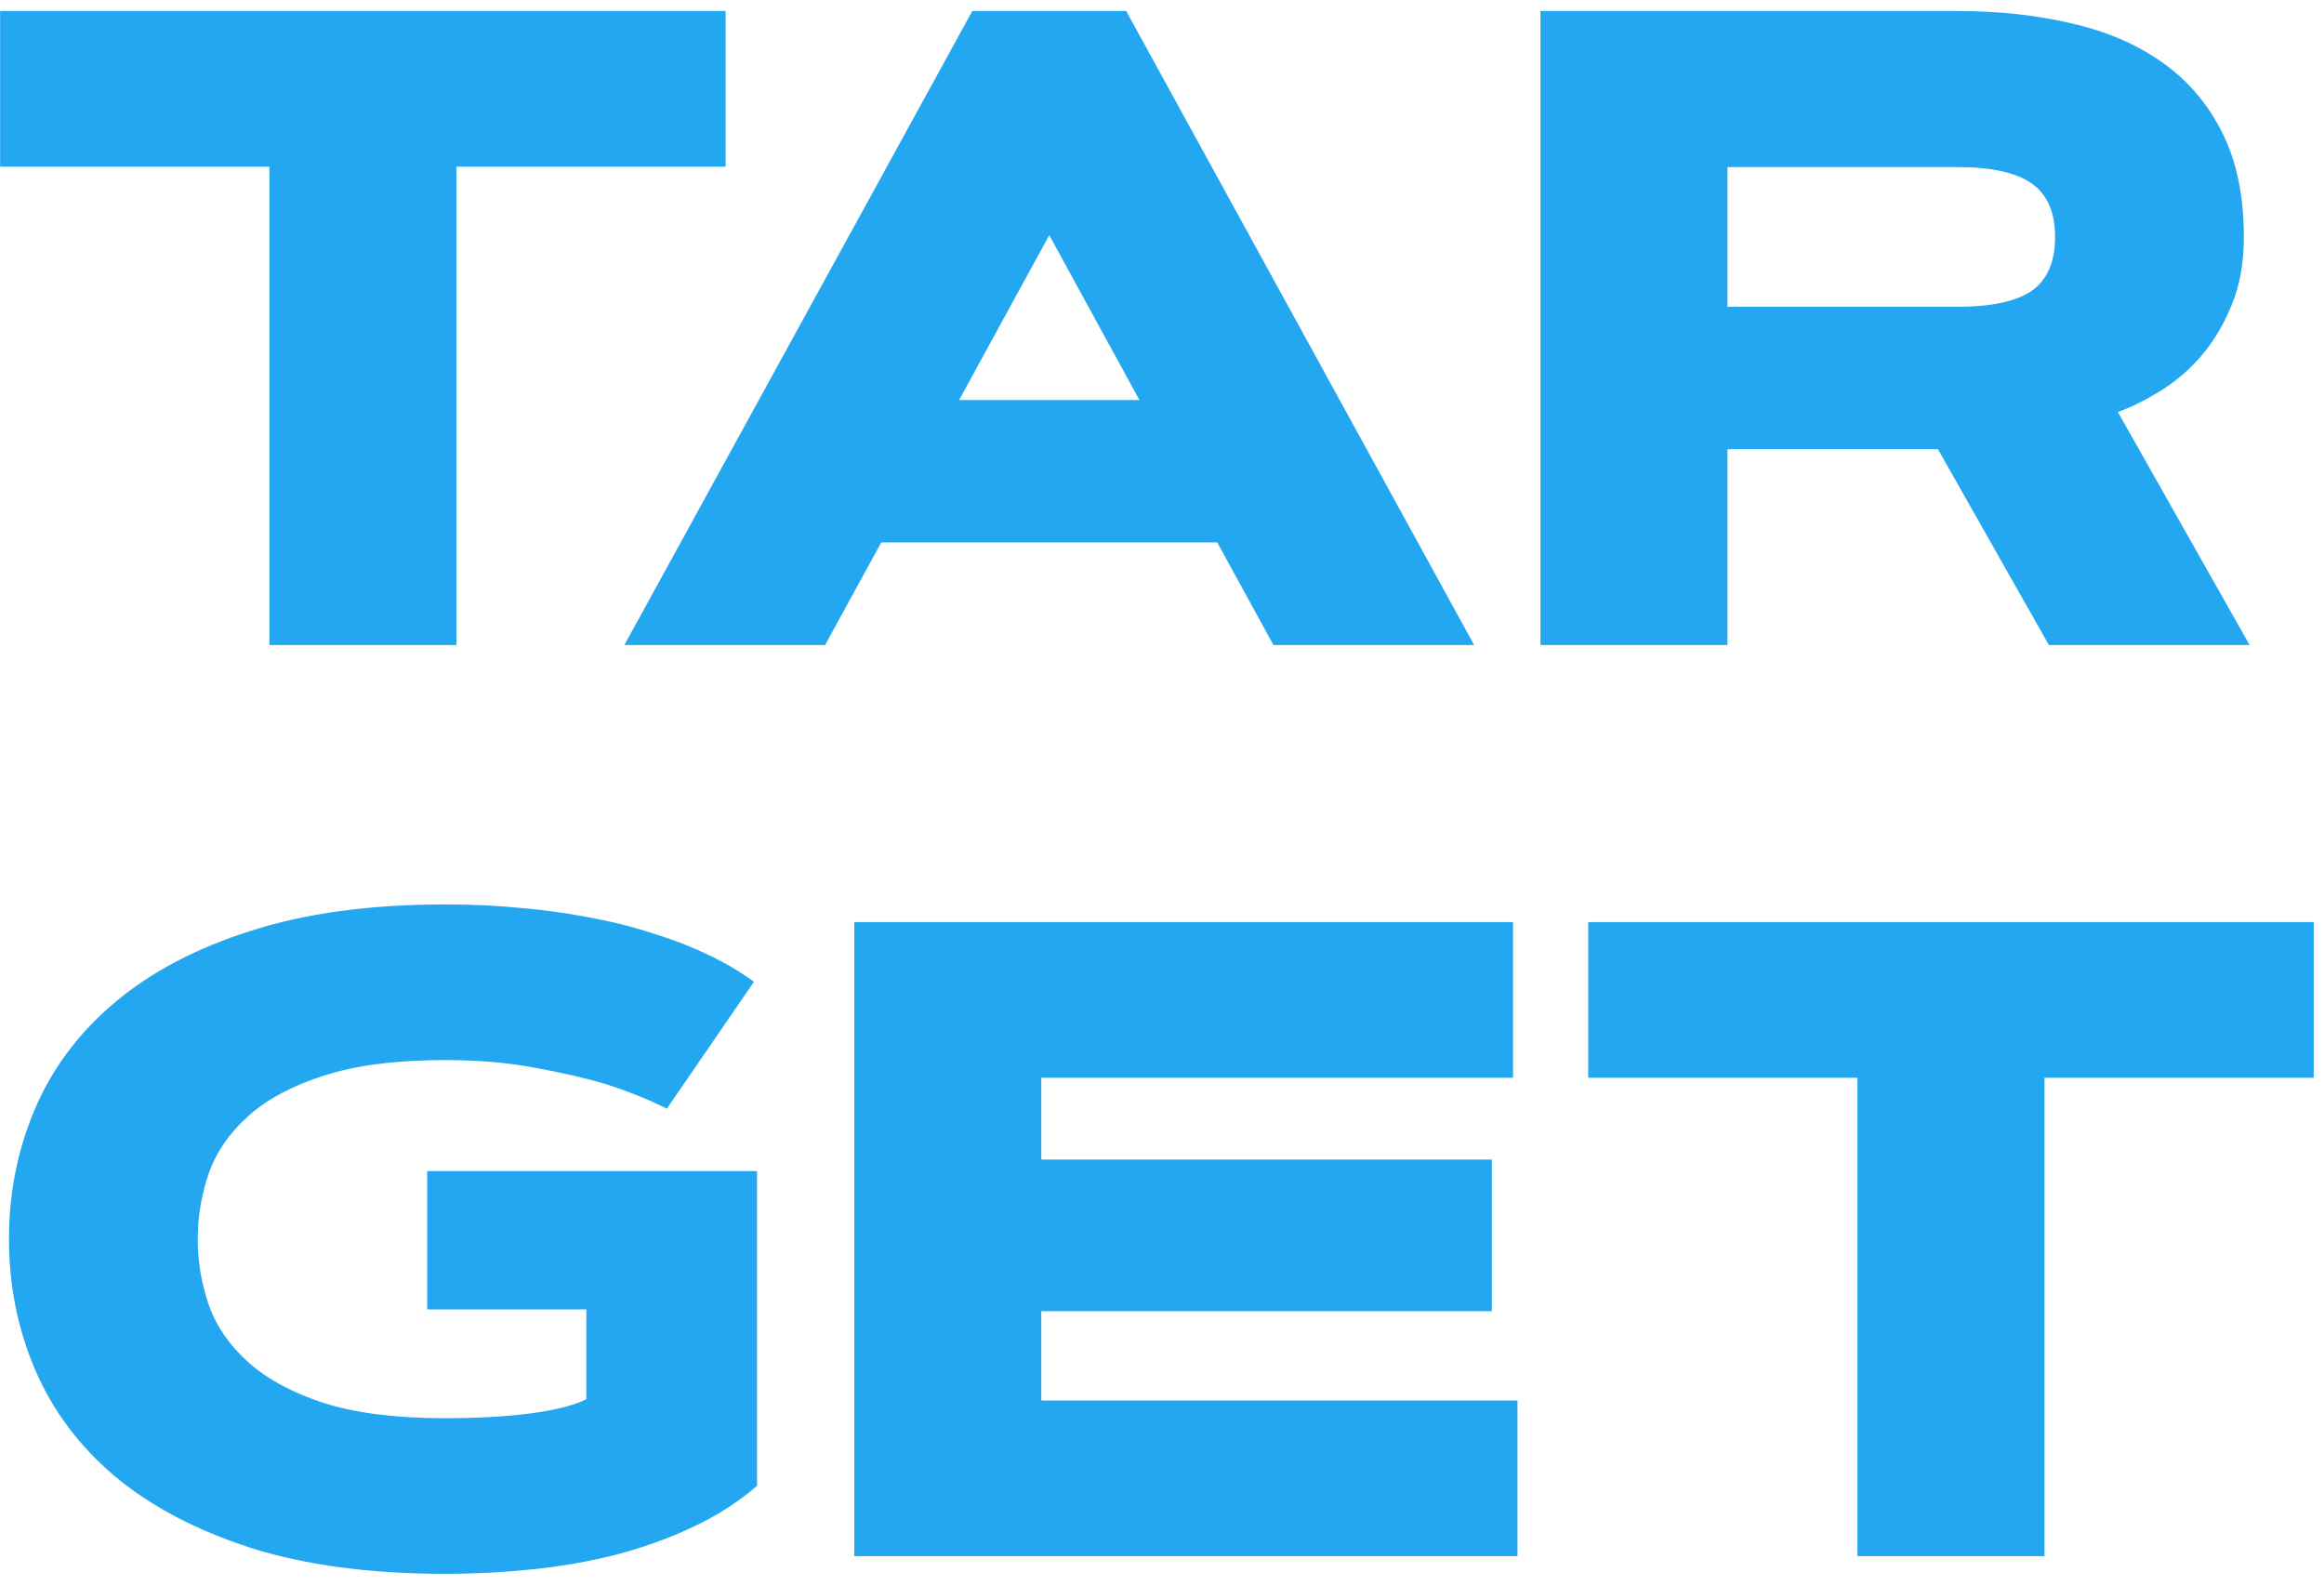 <svg width="176" height="120" viewBox="0 0 176 120" fill="none" xmlns="http://www.w3.org/2000/svg">
<path d="M54.953 0.833V12.618H34.562V48.846H20.4V12.618H0.009V0.833L54.953 0.833ZM92.185 41.078H66.739L62.487 48.846H47.286L73.636 0.833H85.288L111.638 48.846H96.438L92.185 41.078ZM72.632 30.297H86.292L79.462 17.808L72.632 30.297ZM116.661 48.846V0.833H148.234C151.337 0.833 154.217 1.145 156.873 1.77C159.529 2.373 161.817 3.355 163.737 4.717C165.679 6.078 167.196 7.853 168.29 10.04C169.384 12.206 169.931 14.839 169.931 17.942C169.931 19.907 169.618 21.636 168.993 23.132C168.391 24.605 167.621 25.889 166.683 26.982C165.746 28.054 164.708 28.936 163.569 29.627C162.453 30.319 161.393 30.844 160.388 31.201L170.366 48.846H155.165L146.761 34.014H130.824V48.846H116.661ZM130.824 12.652V23.232H148.234C150.801 23.232 152.676 22.831 153.859 22.027C155.042 21.201 155.634 19.84 155.634 17.942C155.634 16.067 155.042 14.717 153.859 13.891C152.676 13.065 150.801 12.652 148.234 12.652H130.824ZM14.975 93.84C14.975 95.536 15.255 97.199 15.812 98.828C16.393 100.458 17.397 101.909 18.826 103.181C20.255 104.453 22.163 105.48 24.551 106.261C26.962 107.02 30.009 107.4 33.692 107.4C36.192 107.4 38.368 107.277 40.221 107.031C42.074 106.786 43.469 106.429 44.406 105.96V99.163H32.353V88.683H57.33V112.523C55.88 113.773 54.239 114.822 52.408 115.67C50.6 116.518 48.67 117.21 46.616 117.746C44.585 118.259 42.464 118.627 40.255 118.851C38.067 119.074 35.88 119.185 33.692 119.185C28.022 119.185 23.112 118.527 18.96 117.21C14.83 115.871 11.404 114.063 8.681 111.786C5.98 109.487 3.971 106.797 2.654 103.717C1.337 100.636 0.679 97.344 0.679 93.84C0.679 90.335 1.337 87.043 2.654 83.962C3.971 80.882 5.98 78.203 8.681 75.927C11.404 73.627 14.83 71.819 18.96 70.502C23.112 69.163 28.022 68.493 33.692 68.493C35.768 68.493 37.688 68.583 39.451 68.761C41.237 68.918 42.877 69.141 44.373 69.431C45.868 69.699 47.219 70.011 48.424 70.368C49.63 70.726 50.701 71.083 51.638 71.44C53.848 72.311 55.667 73.281 57.096 74.353L50.5 83.962C49.183 83.293 47.665 82.679 45.946 82.121C44.473 81.674 42.699 81.261 40.623 80.882C38.569 80.48 36.259 80.279 33.692 80.279C30.009 80.279 26.962 80.67 24.551 81.451C22.163 82.21 20.255 83.226 18.826 84.498C17.397 85.77 16.393 87.221 15.812 88.851C15.255 90.48 14.975 92.143 14.975 93.84ZM112.978 87.813V99.297H78.859V106.06H114.92V117.846H64.696V69.833H114.585V81.618H78.859V87.813H112.978ZM175.221 69.833V81.618H154.83V117.846H140.667V81.618H120.277V69.833H175.221Z" fill="#24A7F1"/>
</svg>
